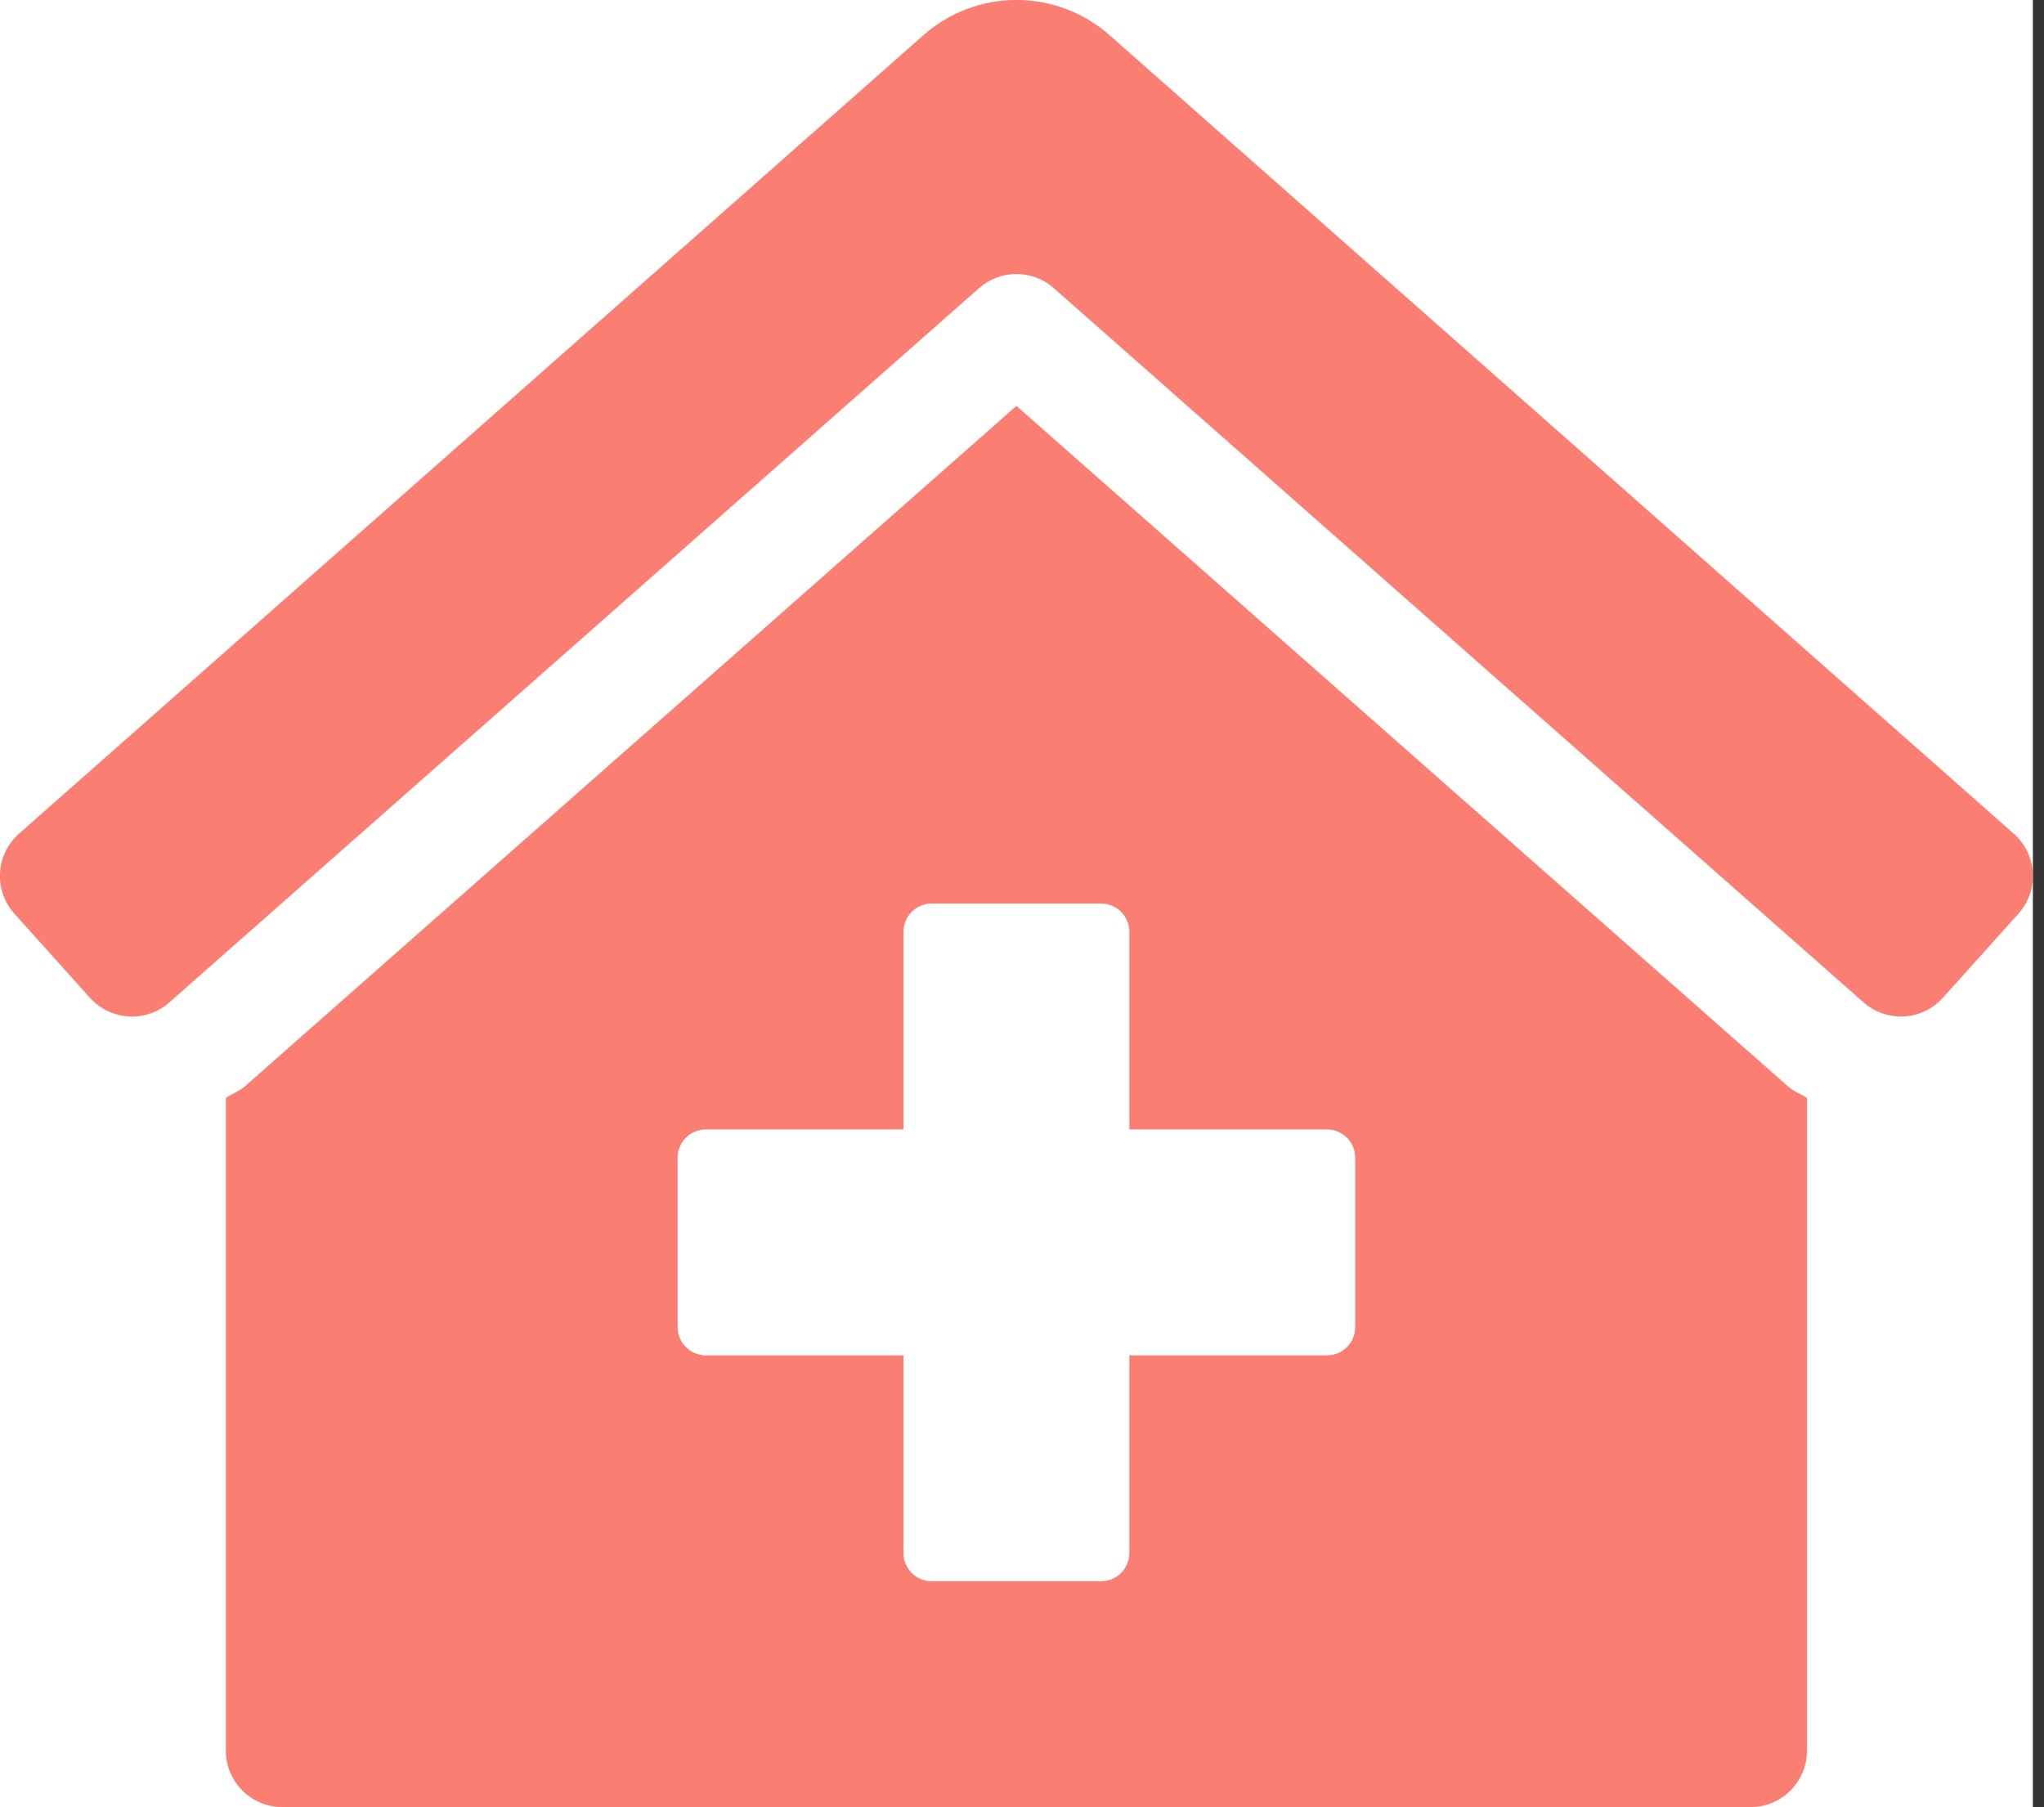 <svg width="69" height="61" viewBox="0 0 69 61" fill="none" xmlns="http://www.w3.org/2000/svg">
<rect x="0" y="0" width="69" height="61" fill="#333333" stroke="none"/>
<g clip-path="url(#clip0_432_1375)">
<rect width="68.625" height="61" fill="white"/>
<path d="M34.312 13.701L8.276 36.661C8.083 36.835 7.836 36.916 7.624 37.06V59.094C7.624 59.599 7.825 60.084 8.183 60.442C8.54 60.799 9.025 61 9.53 61H59.093C59.599 61 60.083 60.799 60.441 60.442C60.798 60.084 60.999 59.599 60.999 59.094V37.065C60.797 36.927 60.556 36.848 60.373 36.684L34.312 13.701ZM45.749 44.797C45.749 45.05 45.649 45.292 45.47 45.471C45.291 45.65 45.049 45.75 44.796 45.75H38.124V52.422C38.124 52.675 38.024 52.917 37.845 53.096C37.666 53.275 37.424 53.375 37.171 53.375H31.452C31.2 53.375 30.957 53.275 30.778 53.096C30.6 52.917 30.499 52.675 30.499 52.422V45.75H23.827C23.575 45.75 23.332 45.65 23.153 45.471C22.975 45.292 22.874 45.05 22.874 44.797V39.078C22.874 38.825 22.975 38.583 23.153 38.404C23.332 38.226 23.575 38.125 23.827 38.125H30.499V31.453C30.499 31.201 30.6 30.958 30.778 30.779C30.957 30.601 31.2 30.5 31.452 30.5H37.171C37.424 30.5 37.666 30.601 37.845 30.779C38.024 30.958 38.124 31.201 38.124 31.453V38.125H44.796C45.049 38.125 45.291 38.226 45.47 38.404C45.649 38.583 45.749 38.825 45.749 39.078V44.797ZM67.992 28.151L37.499 1.225C36.626 0.436 35.491 -0.001 34.315 -0.001C33.138 -0.001 32.003 0.436 31.131 1.225L0.631 28.151C0.444 28.318 0.293 28.52 0.185 28.746C0.077 28.972 0.014 29.217 0.001 29.467C-0.013 29.717 0.023 29.968 0.107 30.204C0.19 30.44 0.319 30.657 0.487 30.843L3.037 33.681C3.205 33.868 3.407 34.019 3.633 34.127C3.859 34.235 4.104 34.298 4.354 34.311C4.604 34.325 4.854 34.288 5.09 34.205C5.326 34.122 5.544 33.993 5.73 33.825L33.051 9.726C33.4 9.418 33.848 9.249 34.312 9.249C34.777 9.249 35.225 9.418 35.573 9.726L62.895 33.824C63.081 33.992 63.298 34.121 63.535 34.204C63.771 34.287 64.021 34.323 64.271 34.31C64.521 34.297 64.766 34.234 64.992 34.126C65.218 34.018 65.42 33.866 65.587 33.68L68.137 30.842C68.475 30.466 68.649 29.971 68.621 29.466C68.594 28.962 68.368 28.488 67.992 28.151Z" fill="#FA7F72"/>
</g>
<defs>
<clipPath id="clip0_432_1375">
<rect width="68.625" height="61" fill="white"/>
</clipPath>
</defs>
</svg>
